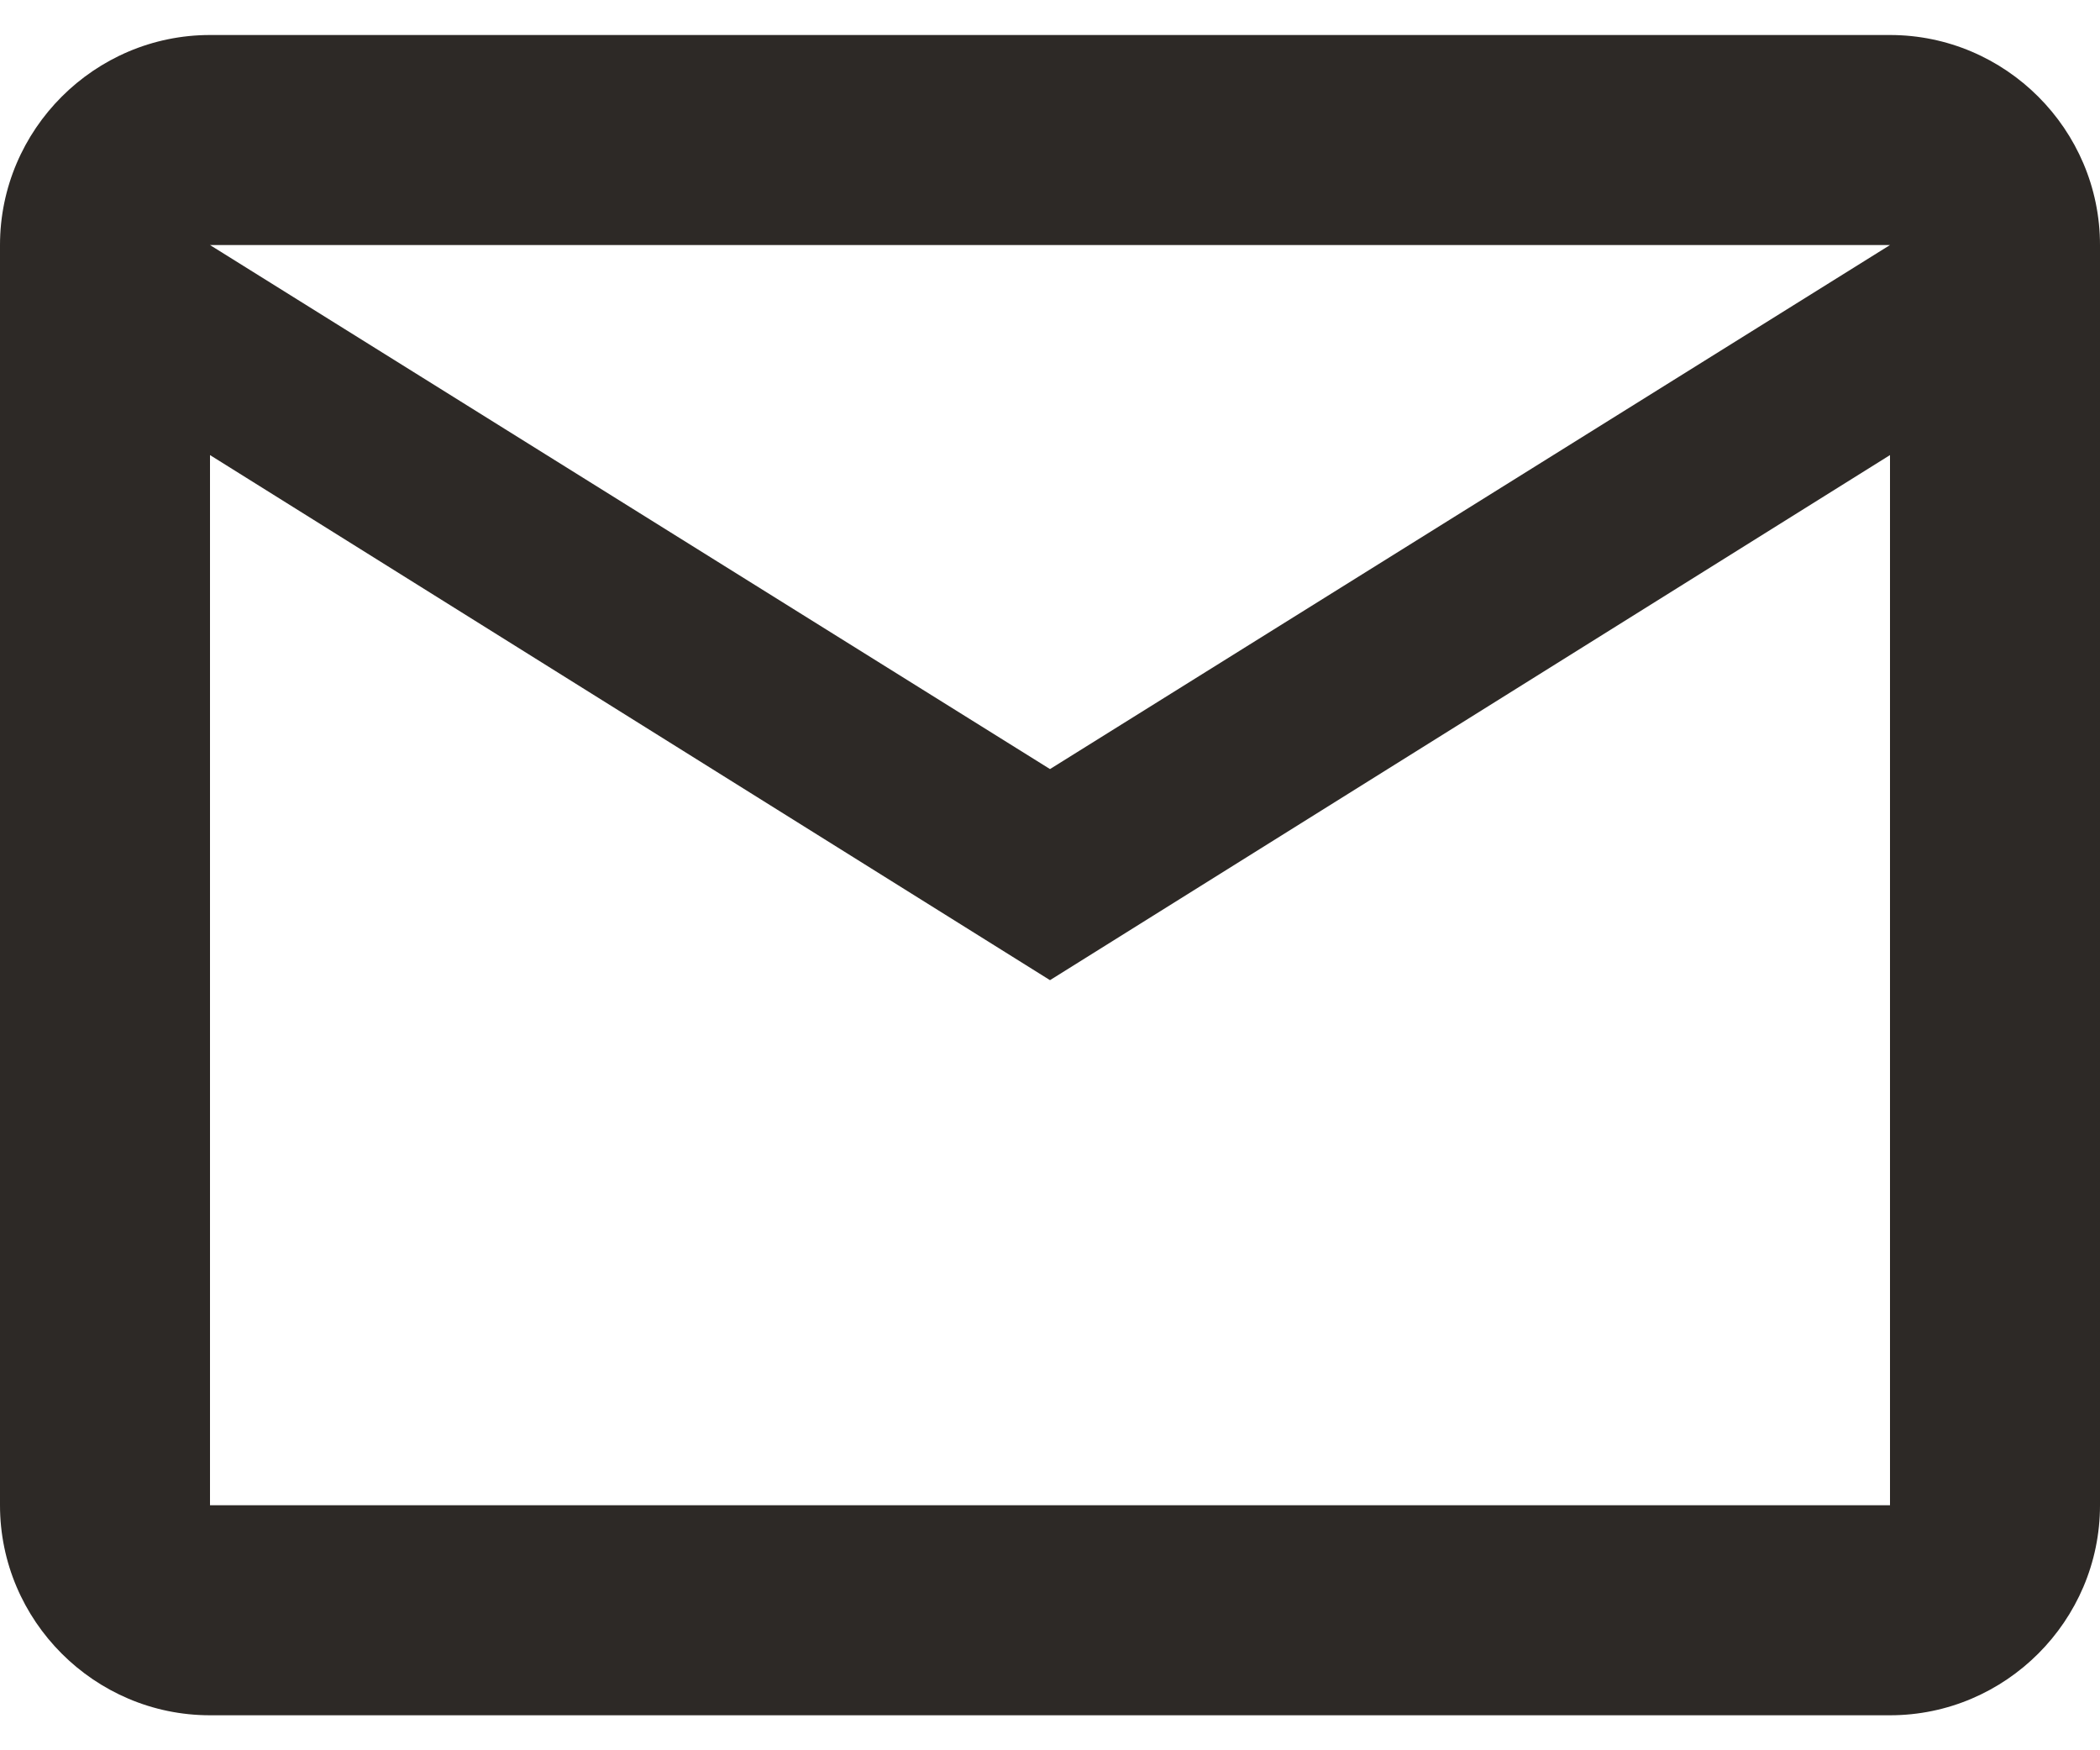 <svg width="30" height="25" viewBox="0 0 30 25" fill="none" xmlns="http://www.w3.org/2000/svg">
<path d="M30 3.5C30 1.85 28.65 0.5 27 0.5H3C1.35 0.5 0 1.85 0 3.5V21.5C0 23.15 1.35 24.5 3 24.5H27C28.65 24.5 30 23.15 30 21.5V3.5ZM27 3.5L15 10.985L3 3.5H27ZM27 21.5H3V6.5L15 14L27 6.5V21.5Z" fill="#2D2926"/>
</svg>
